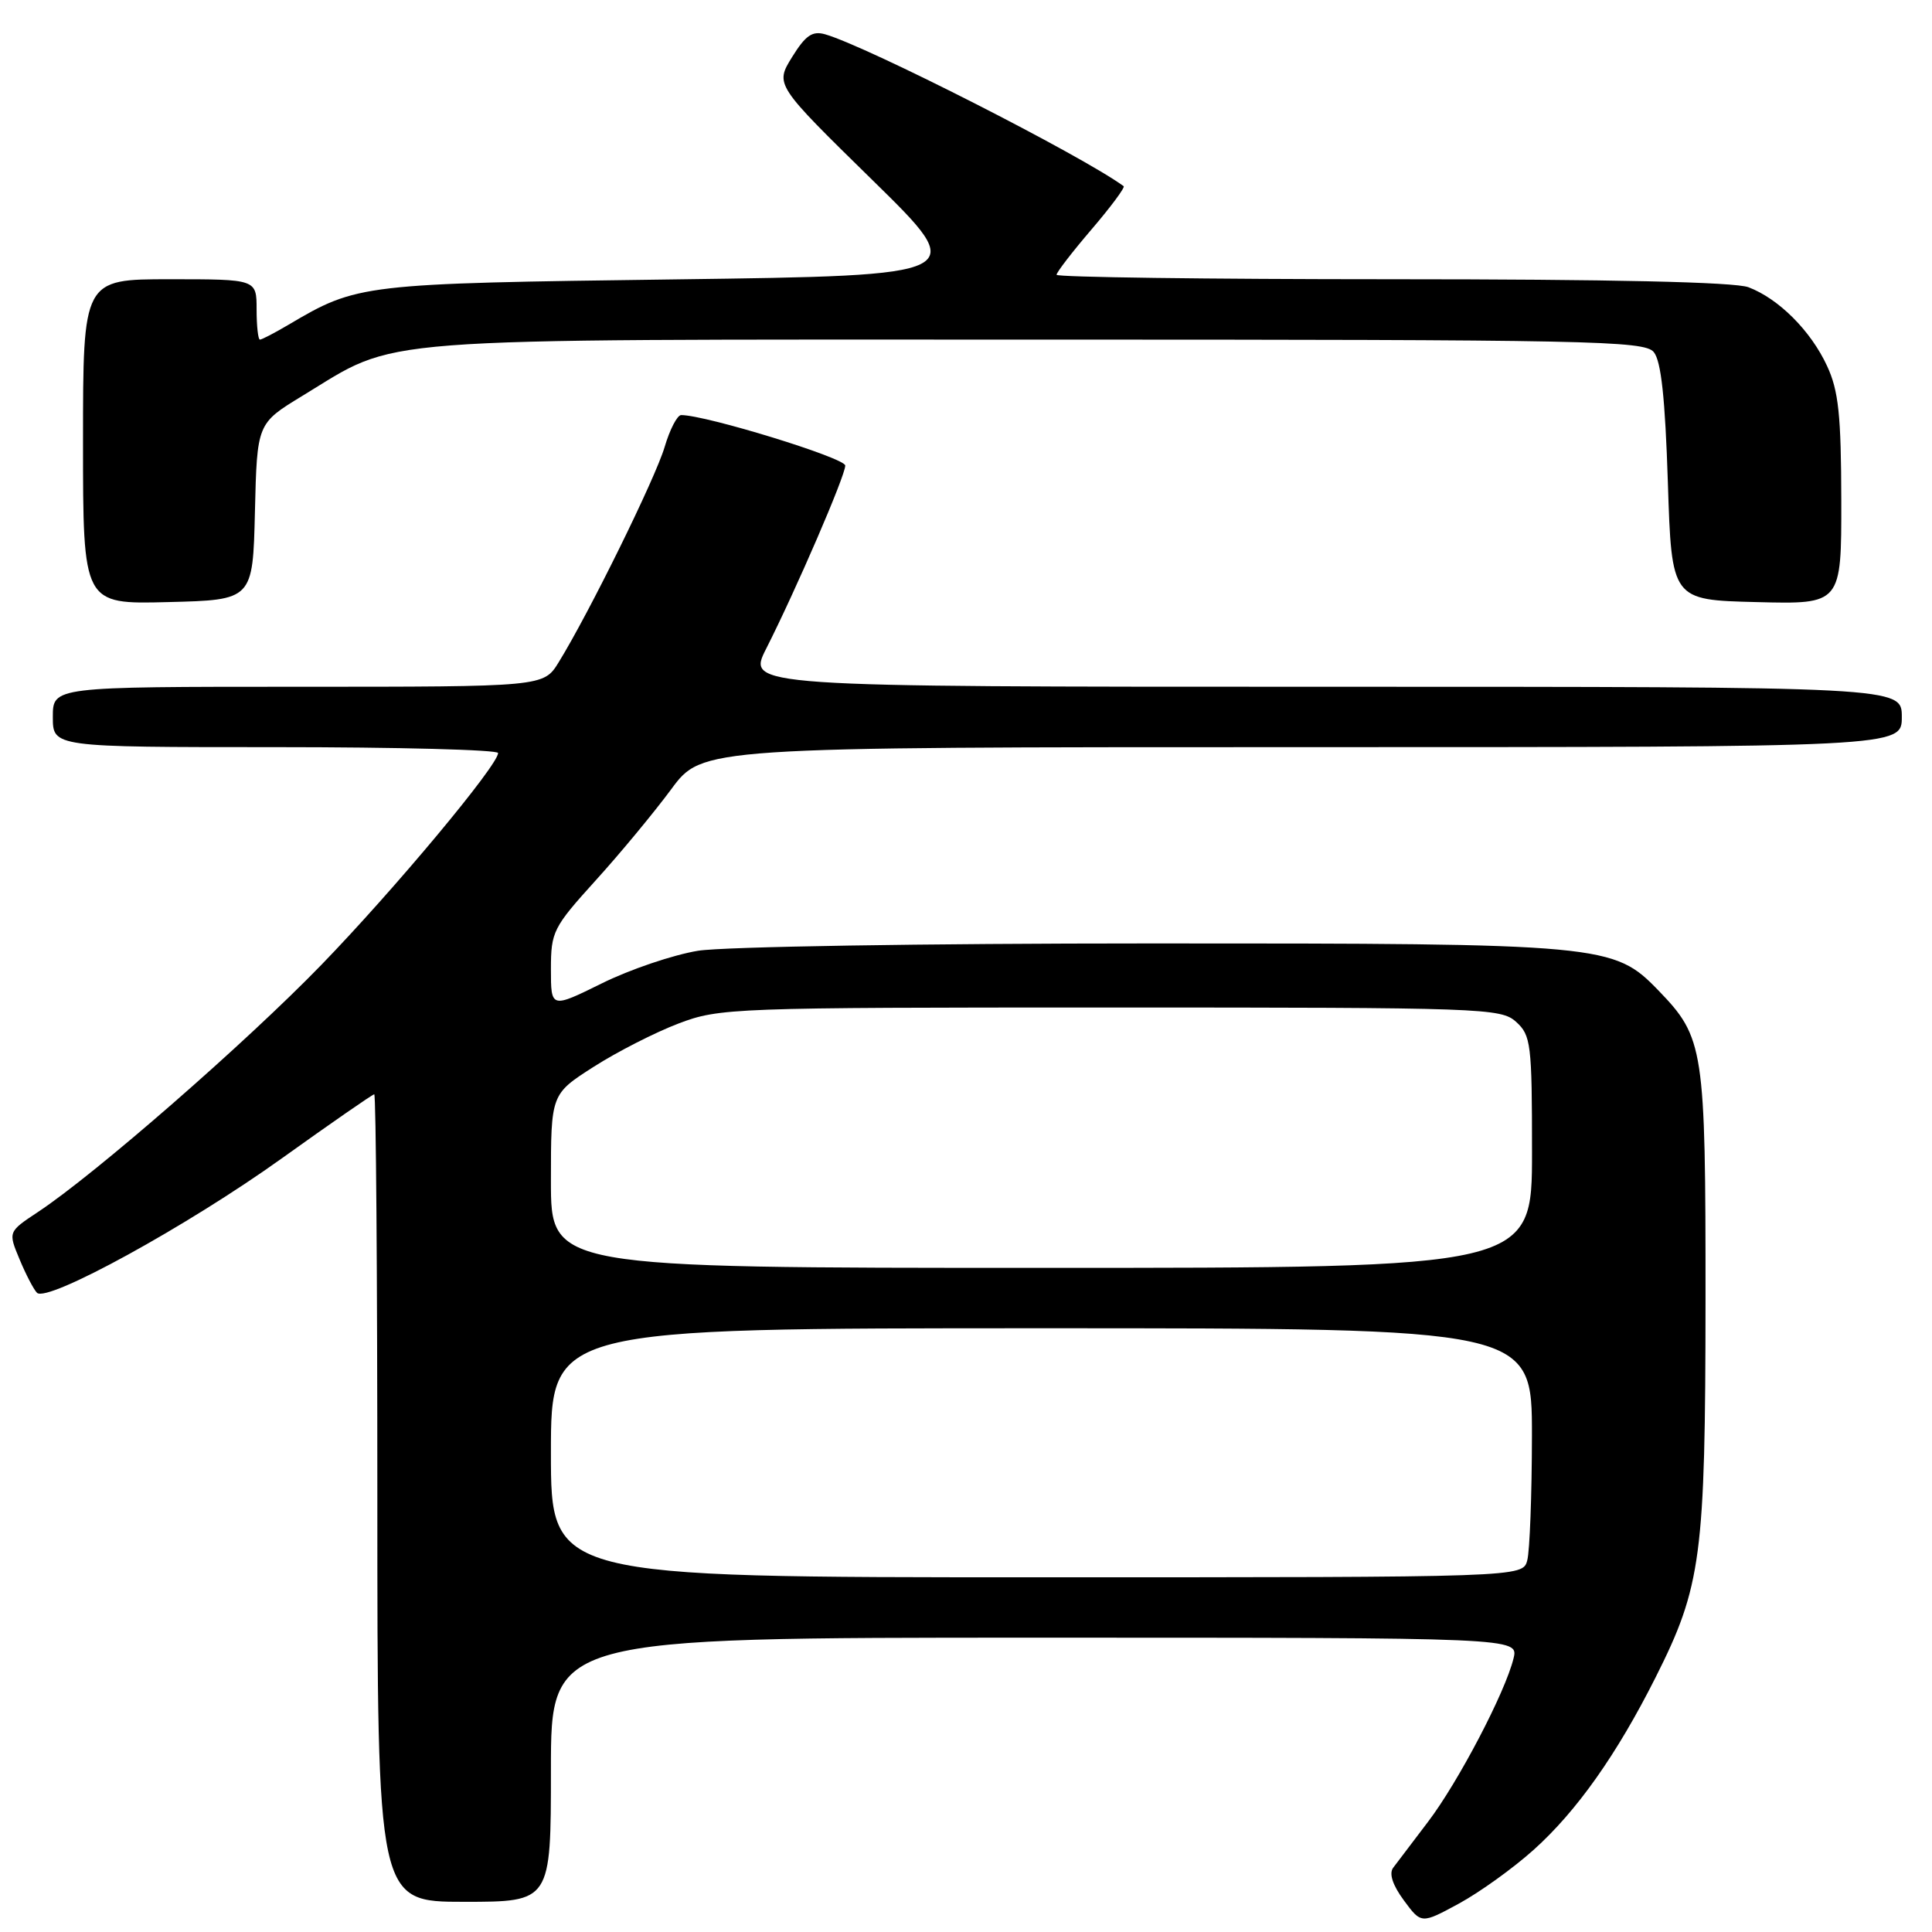 <?xml version="1.0" encoding="UTF-8" standalone="no"?>
<!DOCTYPE svg PUBLIC "-//W3C//DTD SVG 1.1//EN" "http://www.w3.org/Graphics/SVG/1.1/DTD/svg11.dtd" >
<svg xmlns="http://www.w3.org/2000/svg" xmlns:xlink="http://www.w3.org/1999/xlink" version="1.1" viewBox="0 0 256 256">
 <g >
 <path fill="currentColor"
d=" M 203.23 245.10 C 208.93 239.98 214.24 232.47 219.38 222.25 C 225.45 210.19 225.97 206.24 225.99 172.22 C 226.00 138.82 225.80 137.50 219.73 131.22 C 213.82 125.12 212.57 125.00 152.57 125.01 C 122.34 125.01 95.85 125.44 92.50 125.98 C 89.20 126.52 83.46 128.46 79.75 130.30 C 73.00 133.63 73.00 133.63 73.00 128.42 C 73.00 123.45 73.29 122.89 78.91 116.68 C 82.16 113.10 86.67 107.65 88.94 104.58 C 93.06 99.00 93.06 99.00 172.53 99.00 C 252.00 99.00 252.00 99.00 252.00 95.00 C 252.00 91.00 252.00 91.00 175.48 91.00 C 98.97 91.00 98.97 91.00 101.52 85.96 C 105.48 78.14 112.00 63.05 112.00 61.69 C 112.00 60.68 93.54 55.00 90.26 55.00 C 89.74 55.00 88.75 56.91 88.06 59.25 C 86.83 63.39 78.05 81.24 74.03 87.75 C 72.03 91.00 72.03 91.00 39.51 91.00 C 7.00 91.00 7.00 91.00 7.00 95.00 C 7.00 99.00 7.00 99.00 36.50 99.00 C 52.73 99.00 66.00 99.35 66.00 99.78 C 66.00 101.39 52.22 117.91 42.56 127.87 C 32.55 138.19 12.61 155.58 5.04 160.59 C 1.07 163.22 1.07 163.22 2.59 166.86 C 3.42 168.86 4.46 170.86 4.90 171.30 C 6.25 172.65 24.85 162.44 37.34 153.49 C 43.86 148.82 49.37 145.00 49.59 145.00 C 49.82 145.00 50.00 169.07 50.00 198.50 C 50.00 252.00 50.00 252.00 61.50 252.00 C 73.00 252.00 73.00 252.00 73.00 234.50 C 73.00 217.00 73.00 217.00 137.11 217.00 C 201.22 217.00 201.22 217.00 200.55 219.75 C 199.46 224.23 193.23 236.13 189.22 241.40 C 187.18 244.09 185.10 246.83 184.60 247.49 C 184.03 248.26 184.53 249.79 186.02 251.81 C 188.33 254.94 188.33 254.94 193.34 252.22 C 196.09 250.72 200.54 247.52 203.23 245.10 Z  M 33.78 67.80 C 34.06 56.11 34.06 56.11 40.04 52.47 C 53.09 44.55 47.18 45.00 137.35 45.00 C 210.83 45.00 217.87 45.14 219.13 46.65 C 220.11 47.83 220.64 52.76 221.00 63.90 C 221.50 79.50 221.50 79.50 232.75 79.78 C 244.00 80.07 244.00 80.07 243.98 66.28 C 243.96 55.01 243.62 51.77 242.10 48.50 C 239.95 43.84 235.69 39.58 231.68 38.06 C 229.85 37.37 213.40 37.00 184.43 37.00 C 160.00 37.00 140.00 36.73 140.00 36.41 C 140.00 36.08 142.09 33.37 144.64 30.39 C 147.20 27.40 149.11 24.82 148.89 24.67 C 143.29 20.58 114.94 6.16 109.35 4.55 C 107.64 4.06 106.75 4.67 104.95 7.57 C 102.70 11.22 102.70 11.22 115.60 23.86 C 128.50 36.50 128.50 36.50 89.50 37.02 C 47.82 37.57 47.39 37.62 38.21 43.04 C 36.38 44.12 34.69 45.00 34.44 45.00 C 34.20 45.00 34.00 43.20 34.00 41.00 C 34.00 37.00 34.00 37.00 22.50 37.00 C 11.00 37.00 11.00 37.00 11.00 58.53 C 11.00 80.07 11.00 80.07 22.25 79.78 C 33.50 79.50 33.50 79.50 33.78 67.80 Z  M 73.00 192.50 C 73.00 176.00 73.00 176.00 138.00 176.00 C 203.00 176.00 203.00 176.00 202.99 190.25 C 202.98 198.09 202.70 205.51 202.37 206.75 C 201.77 209.00 201.77 209.00 137.38 209.00 C 73.00 209.00 73.00 209.00 73.00 192.50 Z  M 73.00 156.49 C 73.00 144.98 73.00 144.98 78.66 141.36 C 81.77 139.37 86.83 136.79 89.91 135.62 C 95.34 133.56 96.96 133.50 147.14 133.50 C 196.53 133.50 198.88 133.58 200.89 135.40 C 202.86 137.18 203.00 138.32 203.00 152.65 C 203.00 168.00 203.00 168.00 138.00 168.00 C 73.00 168.00 73.00 168.00 73.00 156.49 Z "/>
</g>
</svg>
